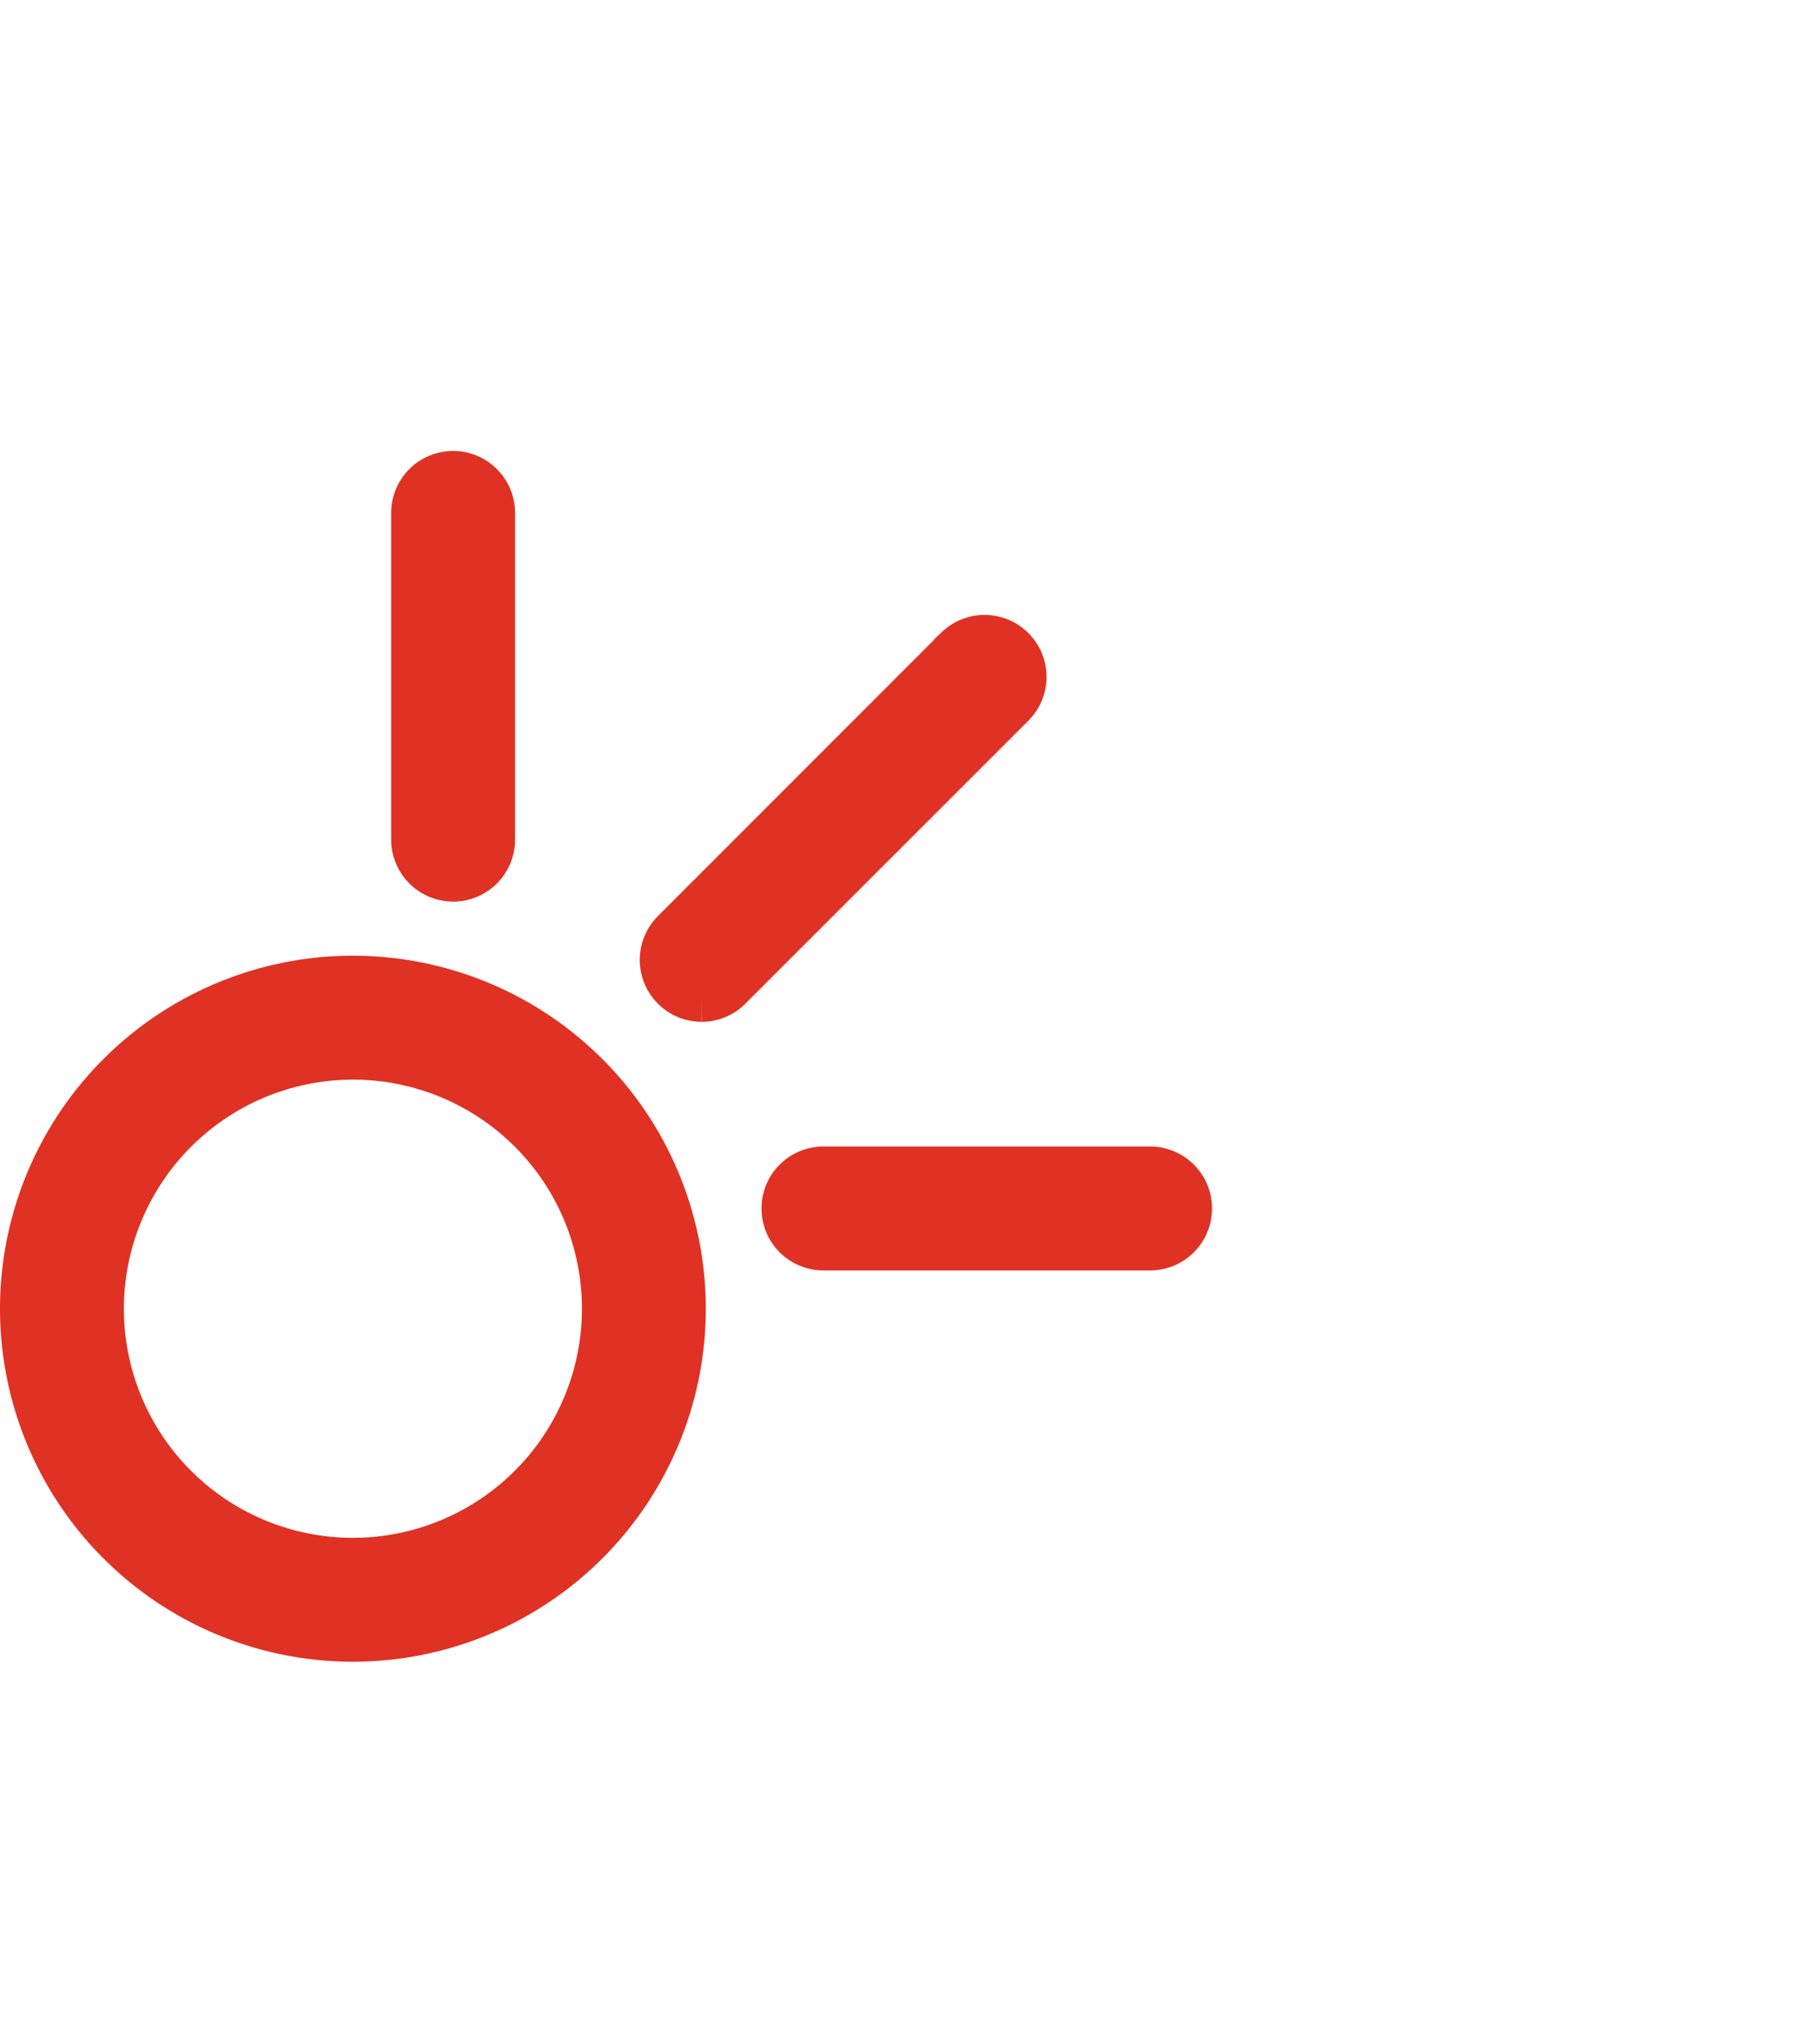<svg xmlns="http://www.w3.org/2000/svg" width="34" height="38.6" viewBox="0 0 34 21.569 38.6">
  <g id="Grupo_23791" data-name="Grupo 23791" transform="translate(0.5 0.5)">
    <g id="Grupo_15129" data-name="Grupo 15129" transform="translate(0 0)">
      <path id="Trazado_25542" data-name="Trazado 25542" d="M6.166,8.455A4.826,4.826,0,1,1,1.34,13.281,4.831,4.831,0,0,1,6.166,8.455m0-1.34a6.166,6.166,0,1,0,6.166,6.166A6.166,6.166,0,0,0,6.166,7.115" transform="translate(0 2.416)" fill="#e03224" stroke="#df3224" stroke-width="1"/>
      <line id="Línea_226" data-name="Línea 226" x2="6.17" transform="translate(15.053 13.804)" fill="#616160" stroke="#df3224" stroke-width="1"/>
      <path id="Trazado_25543" data-name="Trazado 25543" d="M17.578,11.145h-6.17a.67.67,0,1,1,0-1.34h6.17a.67.67,0,0,1,0,1.34" transform="translate(3.646 3.329)" fill="#e03224" stroke="#df3224" stroke-width="1"/>
      <line id="Línea_227" data-name="Línea 227" y1="6.17" transform="translate(8.059 0.67)" fill="#616160" stroke="#df3224" stroke-width="1"/>
      <path id="Trazado_25544" data-name="Trazado 25544" d="M6.186,7.509a.67.67,0,0,1-.67-.67V.67a.67.67,0,0,1,1.34,0V6.84a.67.67,0,0,1-.67.67" transform="translate(1.873)" fill="#e03224" stroke="#df3224" stroke-width="1"/>
      <line id="Línea_228" data-name="Línea 228" y1="5.361" x2="5.361" transform="translate(12.754 3.748)" fill="#616160" stroke="#df3224" stroke-width="1"/>
      <path id="Trazado_25545" data-name="Trazado 25545" d="M9.692,9a.67.67,0,0,1-.474-1.144l5.359-5.359a.67.67,0,0,1,.947.947L10.166,8.8a.673.673,0,0,1-.474.2" transform="translate(3.063 0.78)" fill="#e03224" stroke="#df3224" stroke-width="1"/>
    </g>
  </g>
</svg>
